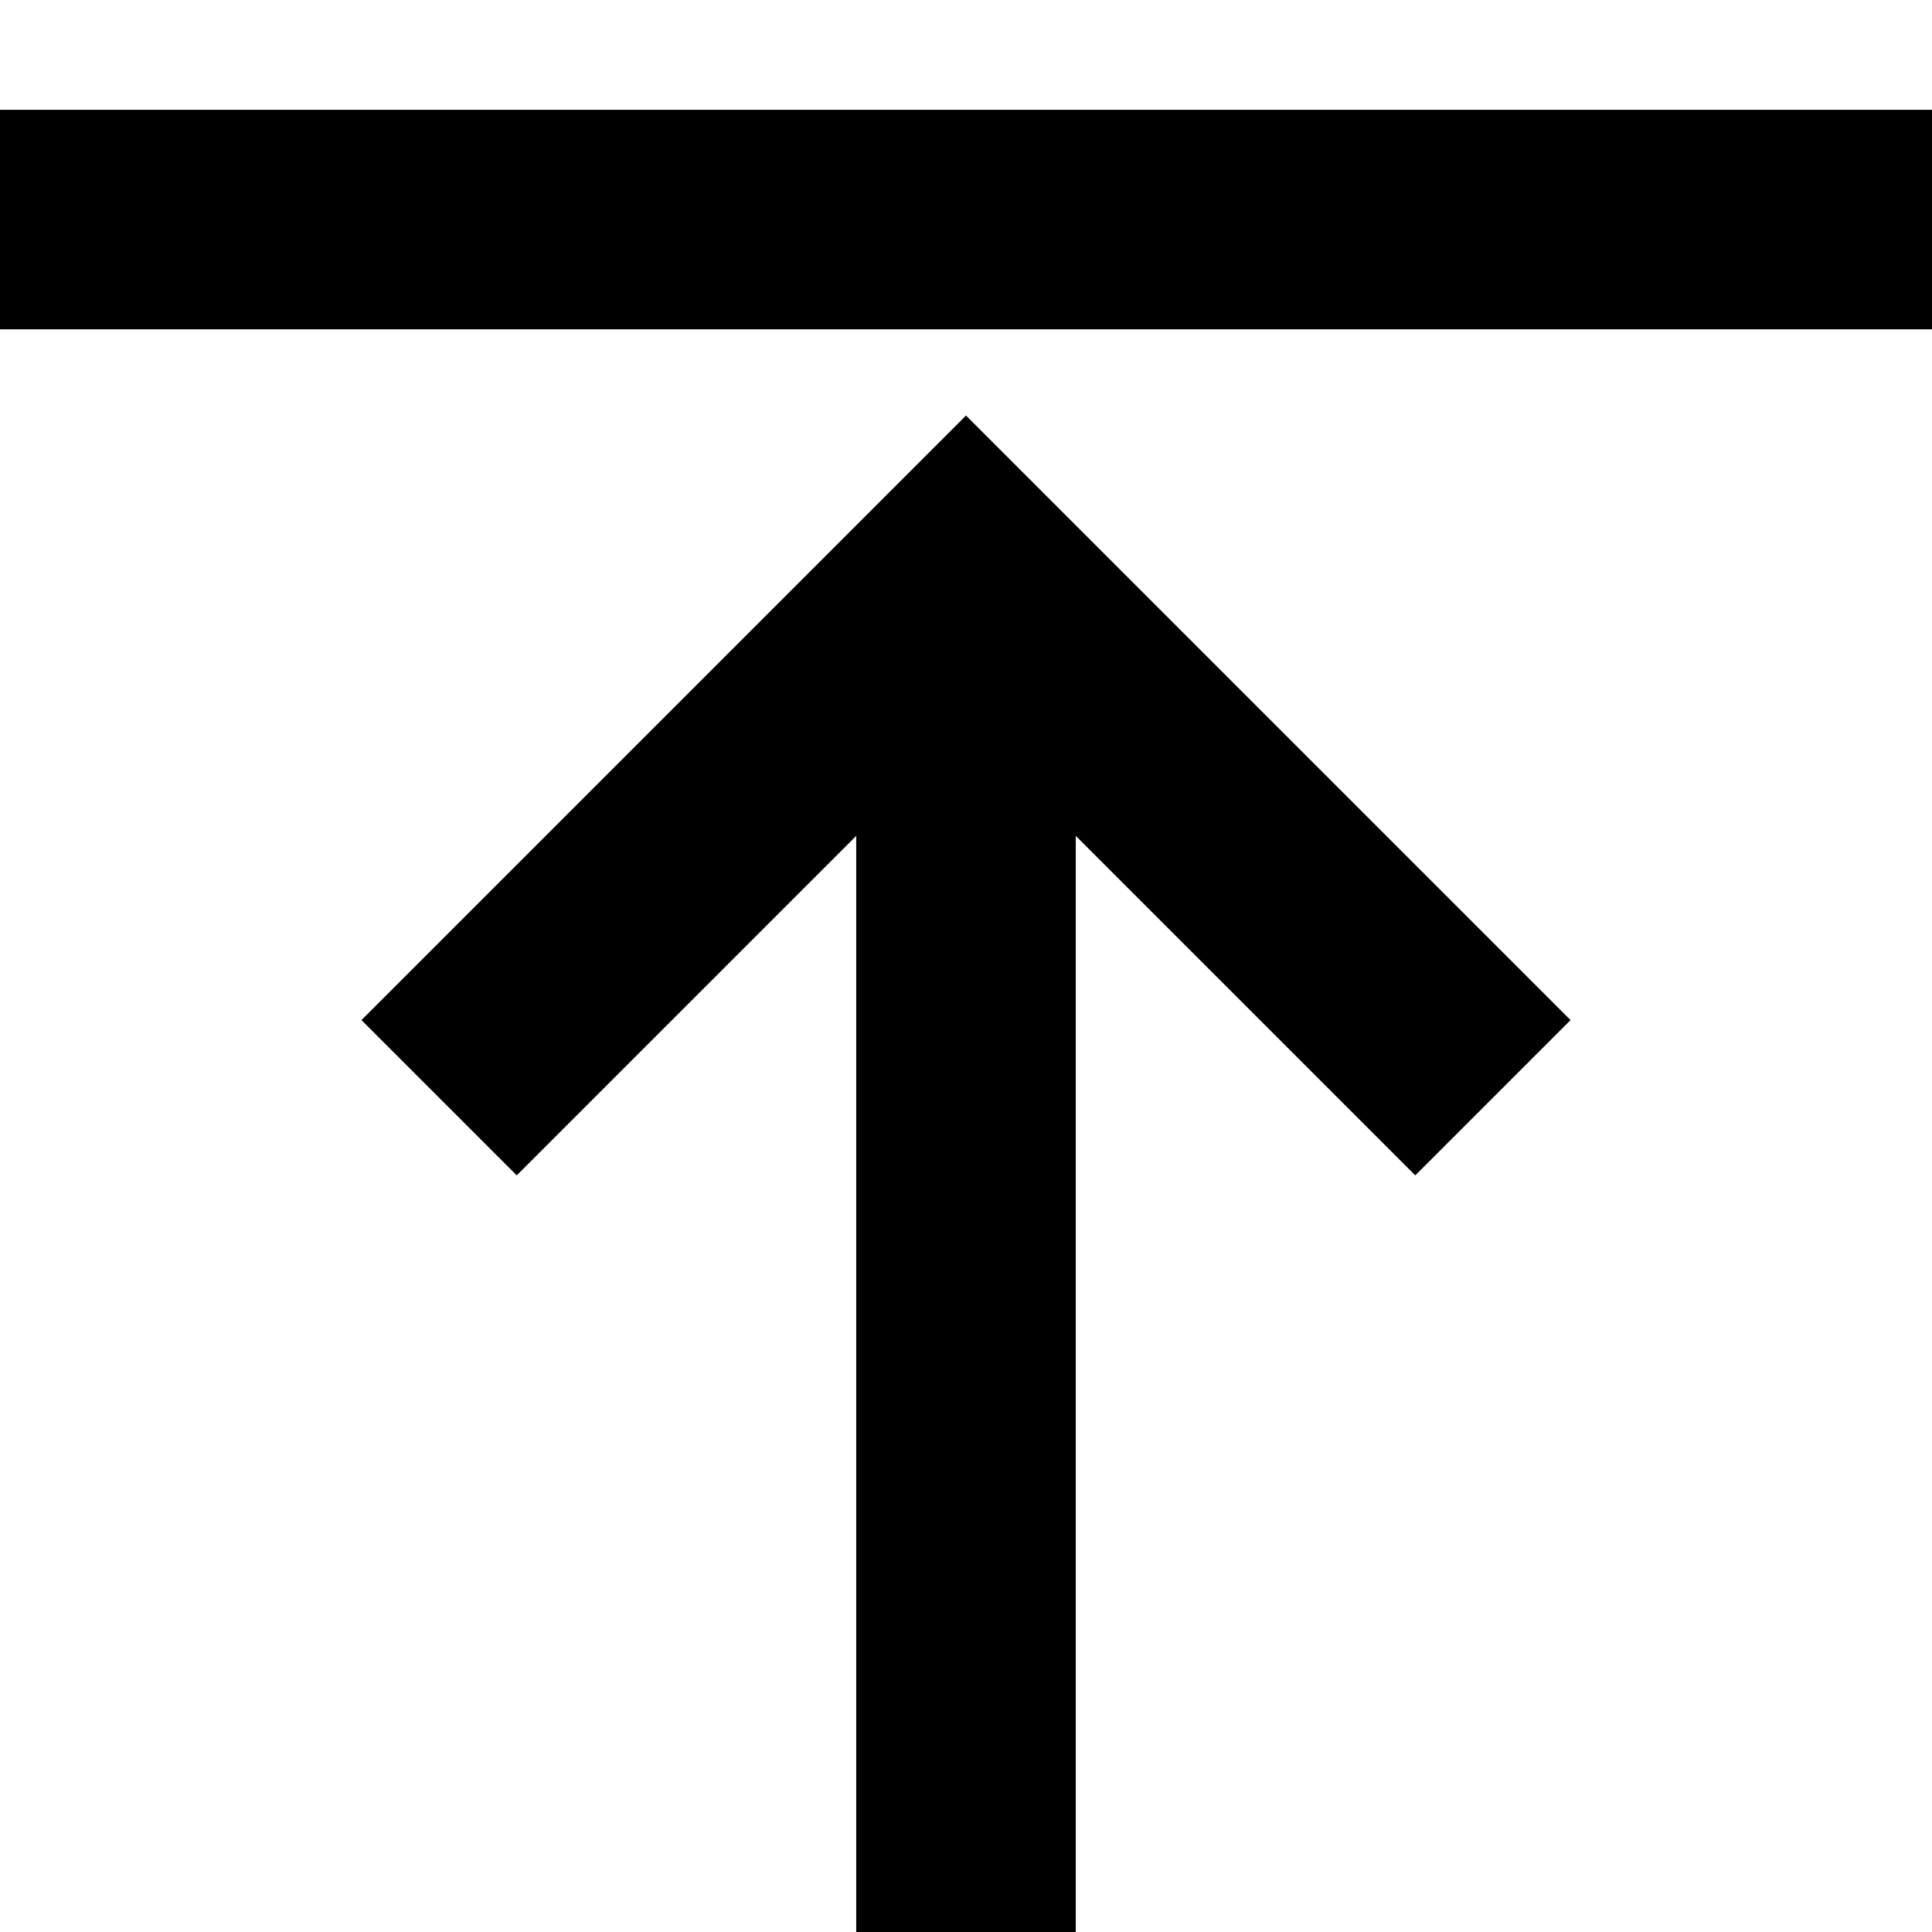 <svg width="11" height="11" viewBox="0 0 11 11" fill="none" xmlns="http://www.w3.org/2000/svg">
<path fill-rule="evenodd" clip-rule="evenodd" d="M0 0.625L11 0.625L11 1.875L1.49061e-08 1.875L0 0.625ZM8.942 5.808L8.058 6.692L6.125 4.759L6.125 11L4.875 11L4.875 4.759L2.942 6.692L2.058 5.808L5.5 2.366L8.942 5.808Z" fill="currentColor"/>
</svg>
